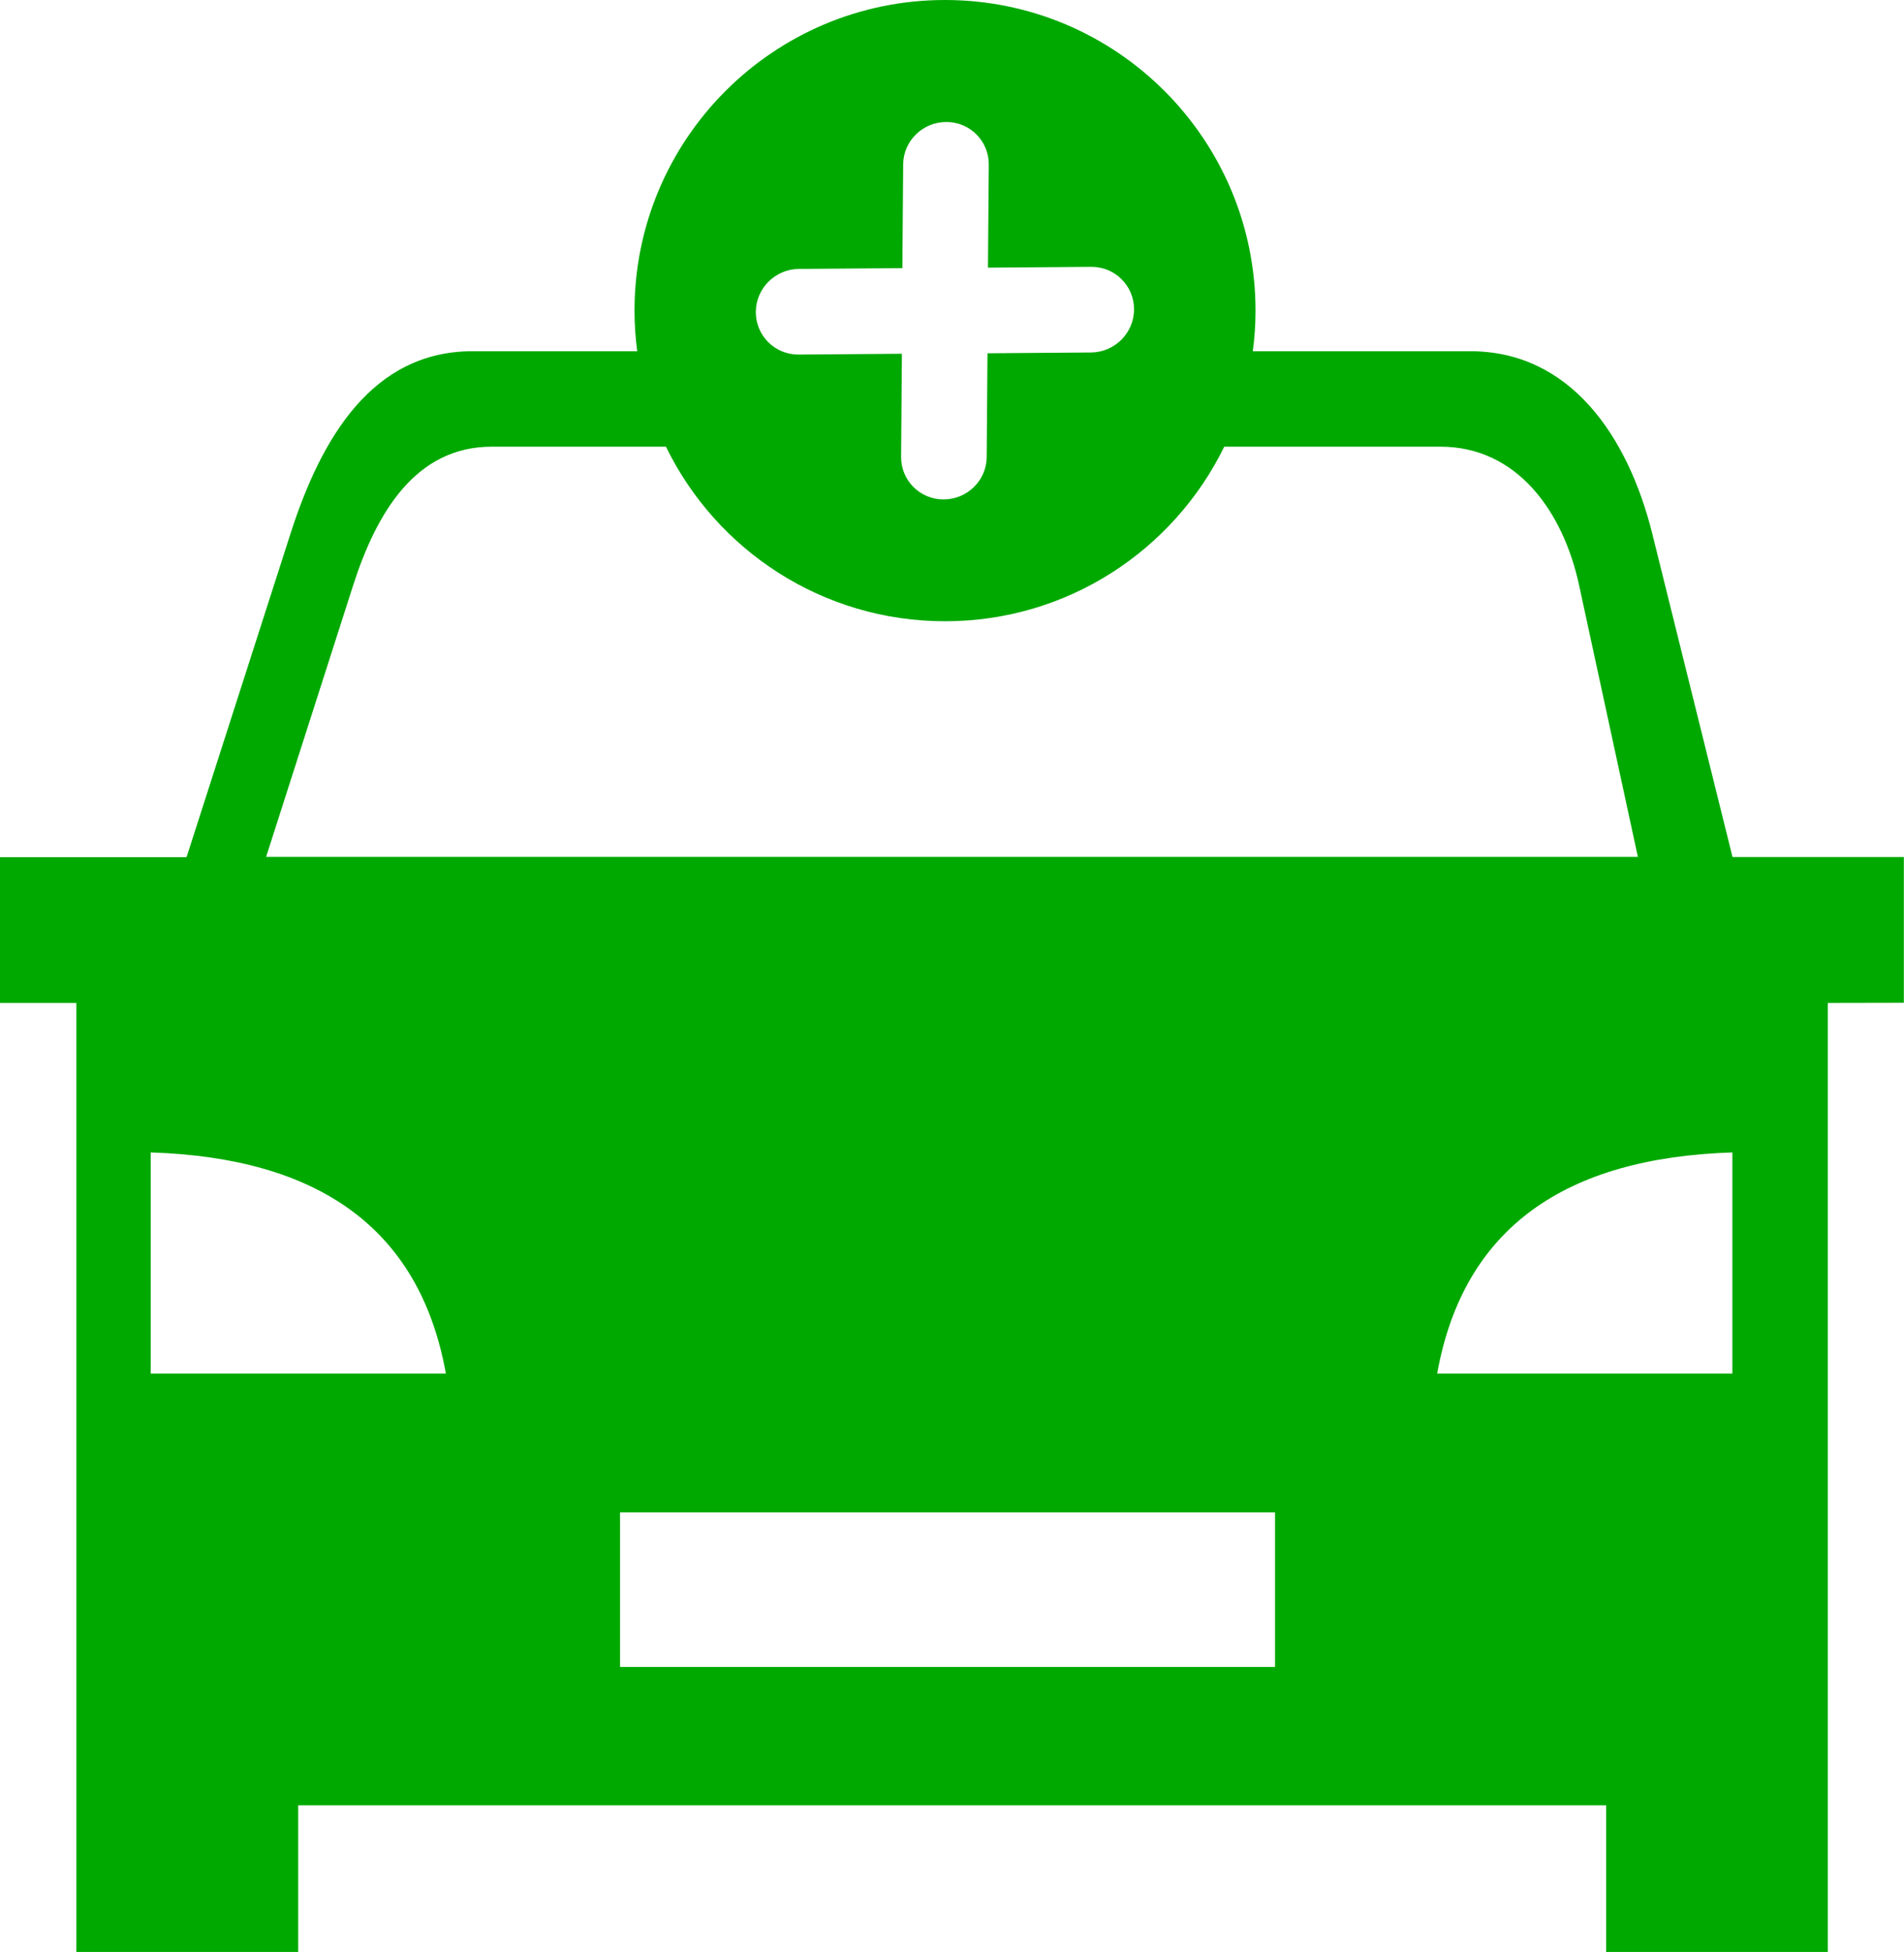 <?xml version="1.0" encoding="utf-8"?><svg version="1.1" id="Layer_1" xmlns="http://www.w3.org/2000/svg" xmlnsXlink="http://www.w3.org/1999/xlink" x="0px" y="0px" viewBox="0 0 119.91 122.88" fill="#00a900" style="enable-background:new 0 0 119.91 122.88" xml:space="preserve"><style type="text/css">.st0{fill-rule:evenodd;clip-rule:evenodd;}</style><g><path class="st0" d="M115.11,63.14v59.74h-13.96v-9.23H18.78v9.23H4.81V63.14H0v-9.18h11.75l6.55-20.38 c1.93-6.01,5.15-11.47,11.46-11.47h10.37c-0.11-0.84-0.17-1.69-0.17-2.55C39.96,8.76,48.72,0,59.51,0 c10.8,0,19.56,8.76,19.56,19.56c0,0.87-0.06,1.72-0.17,2.55h13.69c6.3,0,9.93,5.35,11.46,11.46l5.06,20.38h10.79v9.18L115.11,63.14 L115.11,63.14L115.11,63.14L115.11,63.14z M68.73,16.8c1.49-0.01,2.69,1.19,2.69,2.67c0,1.49-1.21,2.7-2.7,2.72l-6.53,0.05 l-0.05,6.53c-0.01,1.48-1.23,2.67-2.72,2.67c-1.49,0-2.68-1.2-2.67-2.68l0.05-6.49l-6.51,0.05c-1.49,0.01-2.69-1.19-2.69-2.67 c0-1.49,1.21-2.7,2.7-2.72l6.53-0.05l0.05-6.53c0.01-1.48,1.23-2.67,2.72-2.67c1.49,0,2.68,1.2,2.67,2.68l-0.05,6.49L68.73,16.8 L68.73,16.8z M77.1,28.12c-3.18,6.51-9.86,10.99-17.58,10.99c-7.73,0-14.41-4.48-17.58-10.99H30.97c-4.8,0-7.26,4.16-8.73,8.73 l-5.48,17.09l0,0l0,0h86.39l-3.7-17.09c-1.01-4.68-3.93-8.73-8.73-8.73H77.1L77.1,28.12z M39.05,95.21H80.3v9.73H39.05V95.21 L39.05,95.21L39.05,95.21L39.05,95.21z M9.49,72.55C20,72.88,26.43,77.29,28.08,86.47H9.49V72.55L9.49,72.55L9.49,72.55z M109.1,72.55c-10.51,0.33-16.94,4.73-18.59,13.92h18.59V72.55L109.1,72.55L109.1,72.55z"/></g></svg>